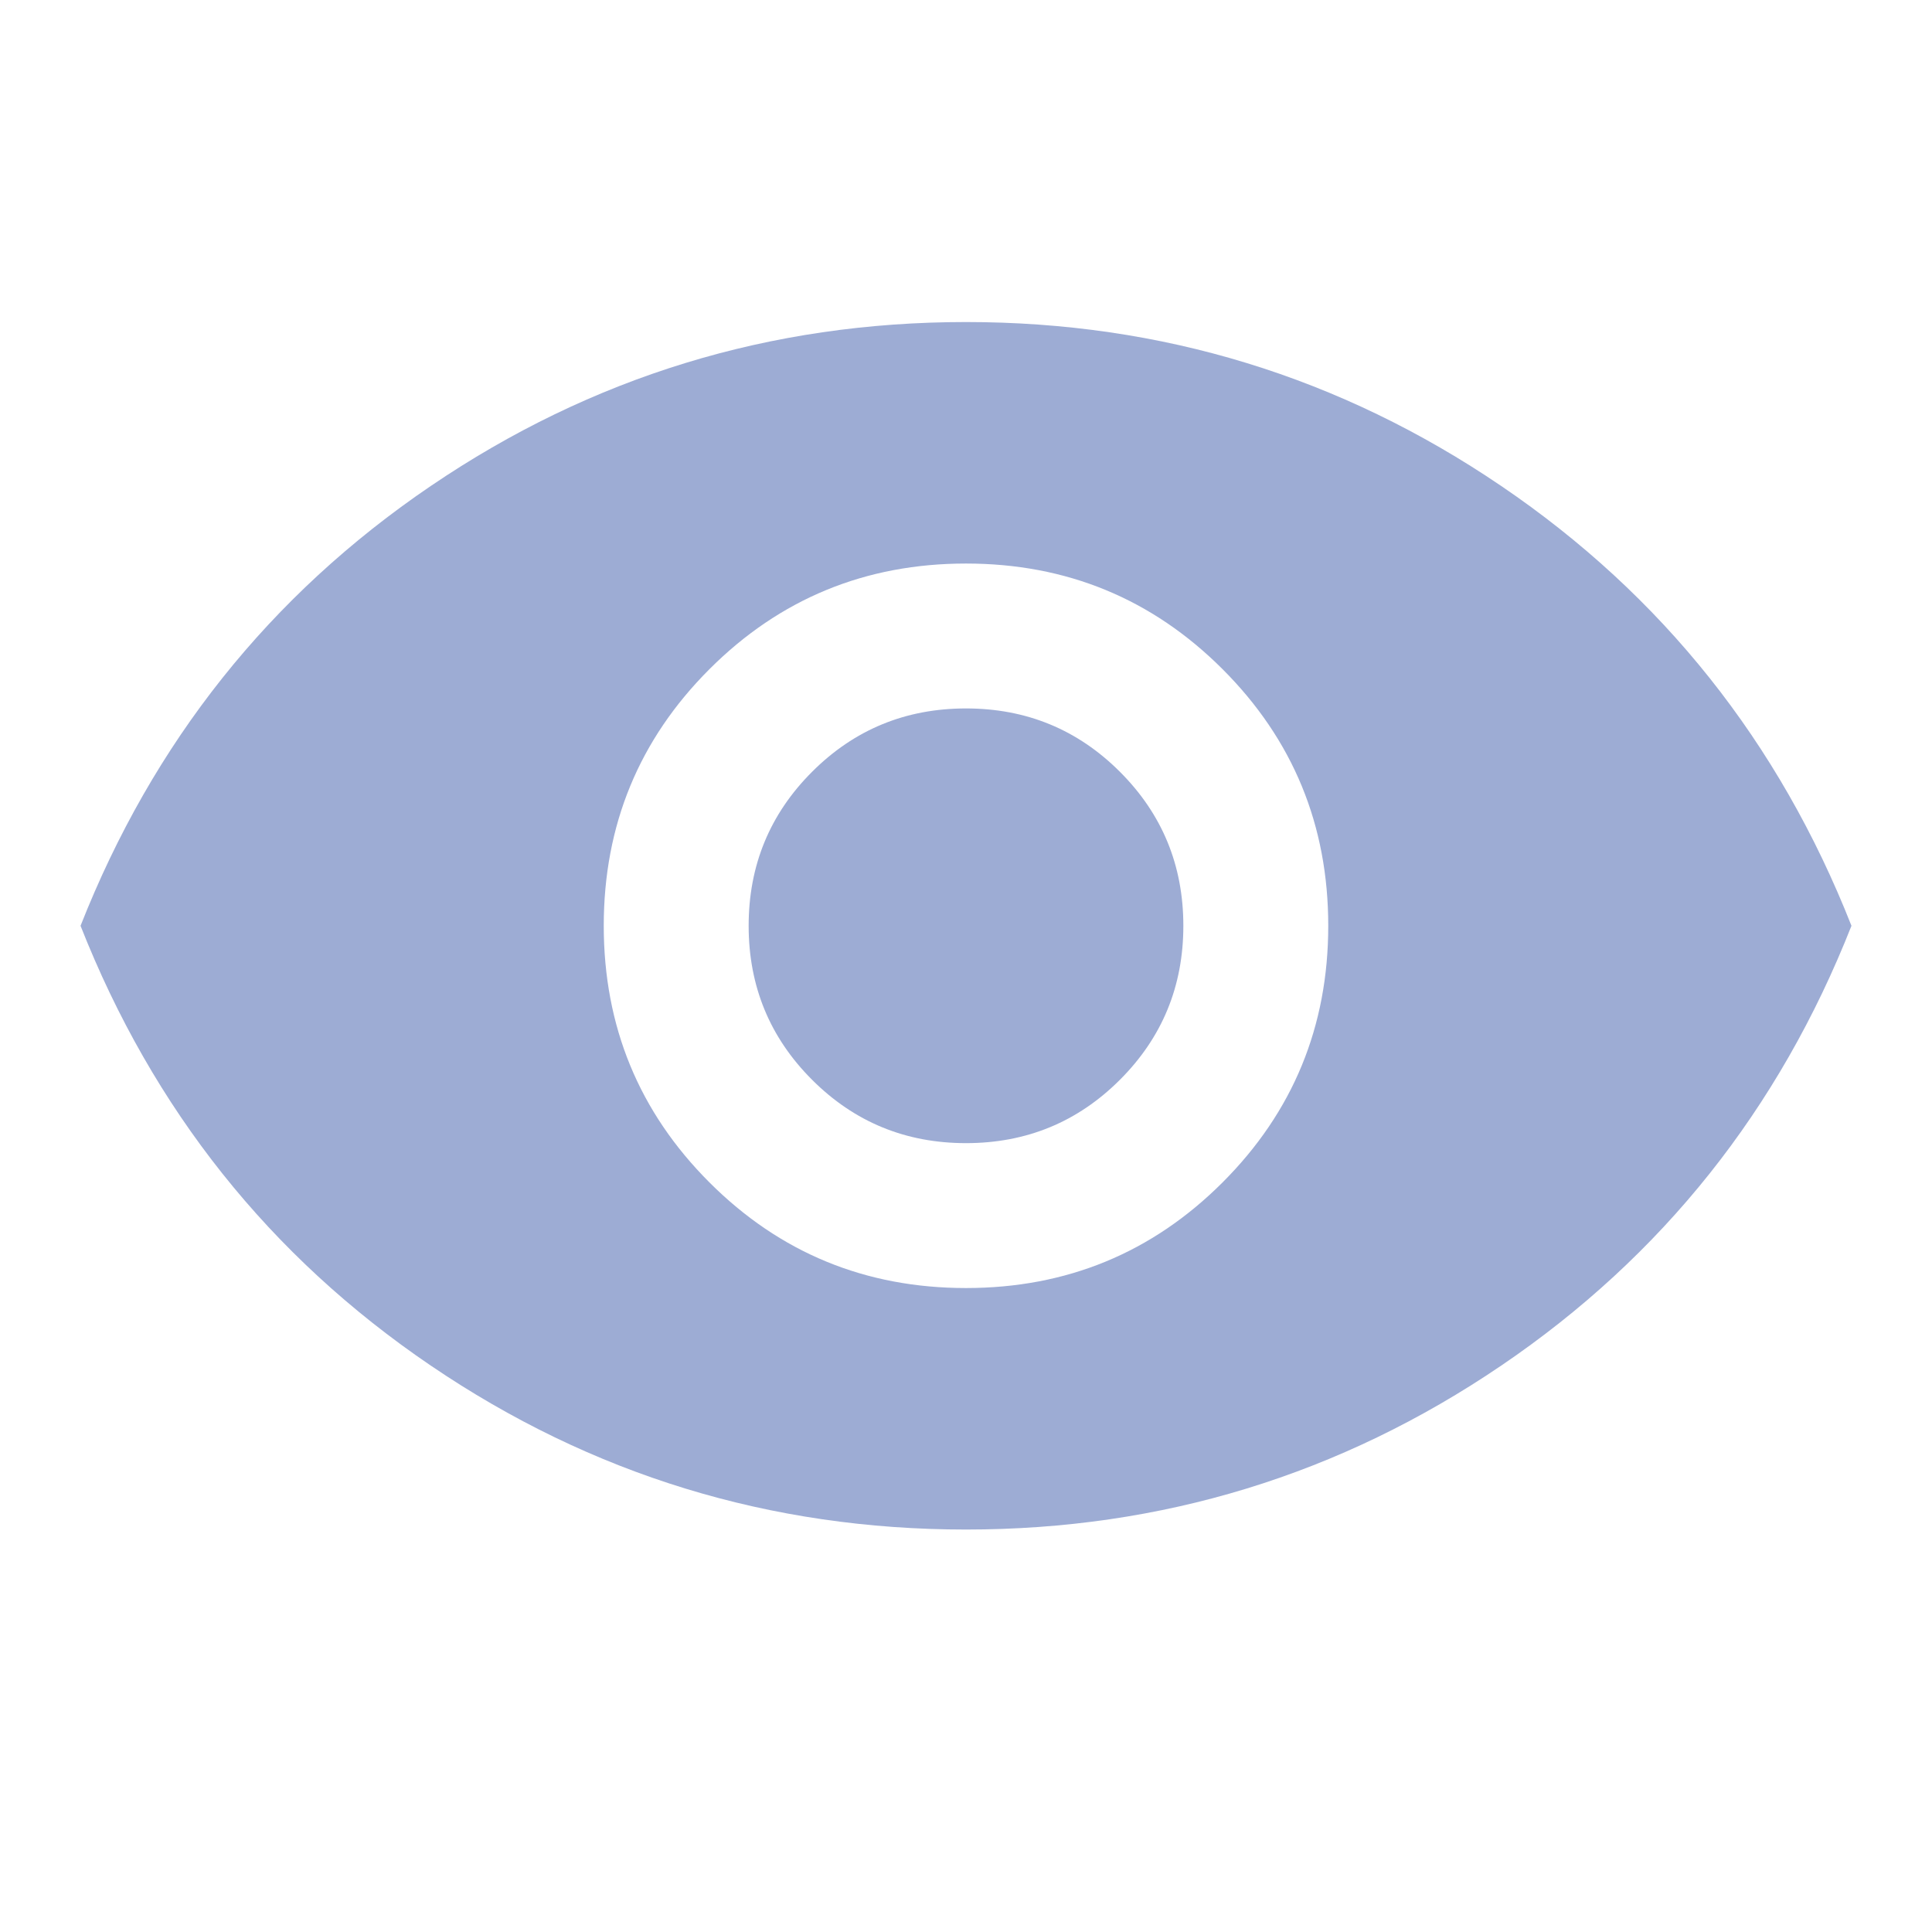 <svg width="16" height="16" viewBox="0 0 16 16" fill="none" xmlns="http://www.w3.org/2000/svg">
<path d="M8 10.667C8.833 10.667 9.542 10.375 10.125 9.792C10.708 9.209 11 8.5 11 7.667C11 6.834 10.708 6.125 10.125 5.542C9.542 4.959 8.833 4.667 8 4.667C7.167 4.667 6.458 4.959 5.875 5.542C5.292 6.125 5 6.834 5 7.667C5 8.5 5.292 9.209 5.875 9.792C6.458 10.375 7.167 10.667 8 10.667ZM8 9.467C7.5 9.467 7.075 9.292 6.725 8.942C6.375 8.592 6.2 8.167 6.2 7.667C6.2 7.167 6.375 6.742 6.725 6.392C7.075 6.042 7.5 5.867 8 5.867C8.5 5.867 8.925 6.042 9.275 6.392C9.625 6.742 9.8 7.167 9.8 7.667C9.8 8.167 9.625 8.592 9.275 8.942C8.925 9.292 8.5 9.467 8 9.467ZM8 12.667C6.378 12.667 4.9 12.214 3.567 11.309C2.233 10.403 1.267 9.189 0.667 7.667C1.267 6.145 2.233 4.931 3.567 4.025C4.9 3.12 6.378 2.667 8 2.667C9.622 2.667 11.1 3.12 12.433 4.025C13.767 4.931 14.733 6.145 15.333 7.667C14.733 9.189 13.767 10.403 12.433 11.309C11.1 12.214 9.622 12.667 8 12.667Z" fill="#9DACD4"/>
</svg>
